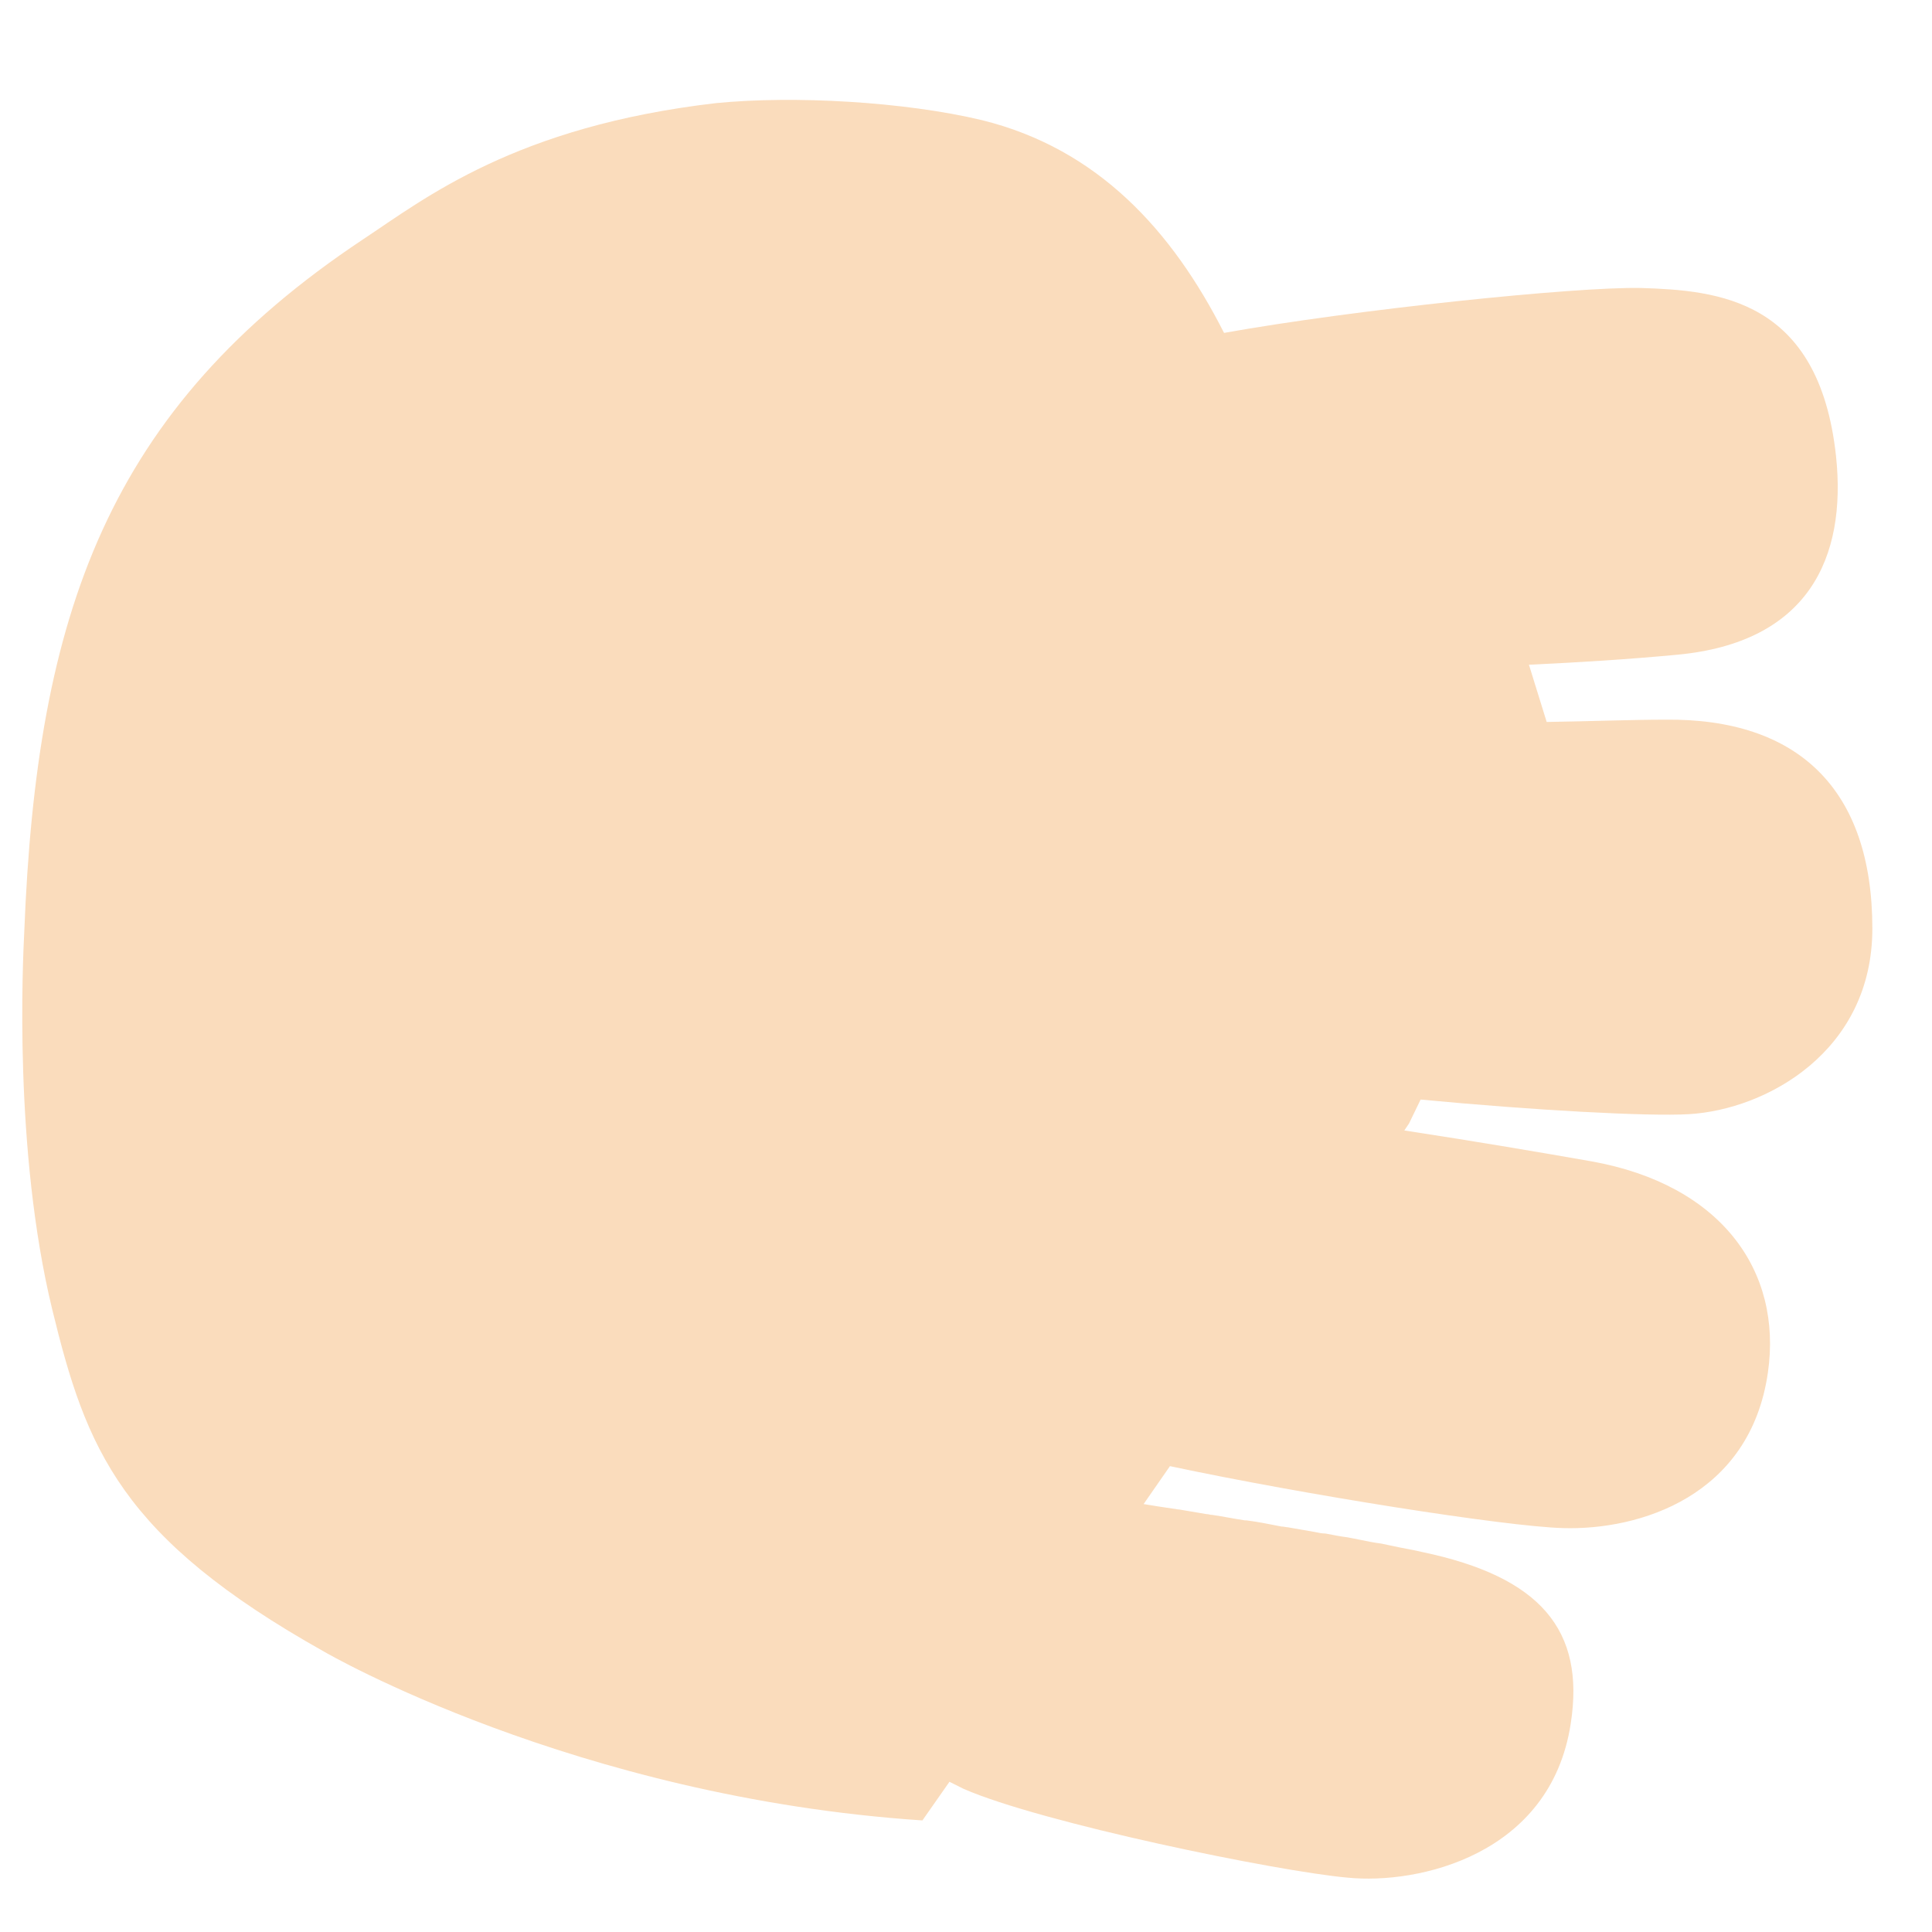 <svg width="16" height="16" viewBox="0 0 16 16" fill="none" xmlns="http://www.w3.org/2000/svg">
<path d="M8.132 0.995C9.093 1.232 9.708 1.911 10.137 2.757C11.207 2.565 13.052 2.373 13.591 2.385C14.225 2.405 15.064 2.475 15.205 3.776C15.295 4.621 14.974 5.32 13.892 5.422C13.488 5.46 13.072 5.486 12.662 5.505L12.809 5.979C13.187 5.973 13.526 5.96 13.789 5.96C14.885 5.947 15.506 6.53 15.506 7.69C15.506 8.708 14.628 9.189 13.988 9.227C13.648 9.247 12.7 9.195 11.765 9.106L11.669 9.304L11.63 9.362C12.22 9.452 12.783 9.548 13.181 9.618C14.25 9.81 14.763 10.521 14.641 11.367C14.494 12.392 13.578 12.674 12.944 12.655C12.469 12.642 10.804 12.379 9.689 12.142L9.471 12.456C9.548 12.469 9.631 12.482 9.721 12.495C9.734 12.495 9.747 12.501 9.766 12.501L9.99 12.539C10.009 12.539 10.022 12.546 10.041 12.546C10.131 12.559 10.221 12.578 10.31 12.591H10.323C10.419 12.603 10.515 12.623 10.612 12.642C10.631 12.642 10.65 12.648 10.663 12.648L10.887 12.687C10.919 12.693 10.945 12.7 10.977 12.7C11.041 12.712 11.105 12.725 11.162 12.732L11.259 12.751C11.323 12.764 11.38 12.776 11.438 12.783L11.528 12.802C11.611 12.821 11.701 12.834 11.777 12.853C12.758 13.058 13.129 13.5 13.008 14.275C12.841 15.364 11.745 15.608 11.162 15.55C10.58 15.499 8.619 15.095 7.979 14.814L7.863 14.756L7.639 15.076C4.756 14.884 2.687 13.68 2.687 13.68C0.996 12.732 0.714 12.001 0.432 10.842C0.112 9.522 0.189 7.959 0.201 7.715C0.304 5.089 0.887 3.391 3.007 1.982C3.52 1.642 4.269 1.047 5.929 0.854C6.576 0.79 7.492 0.842 8.132 0.995Z" fill="#FADCBC"/>
</svg>
